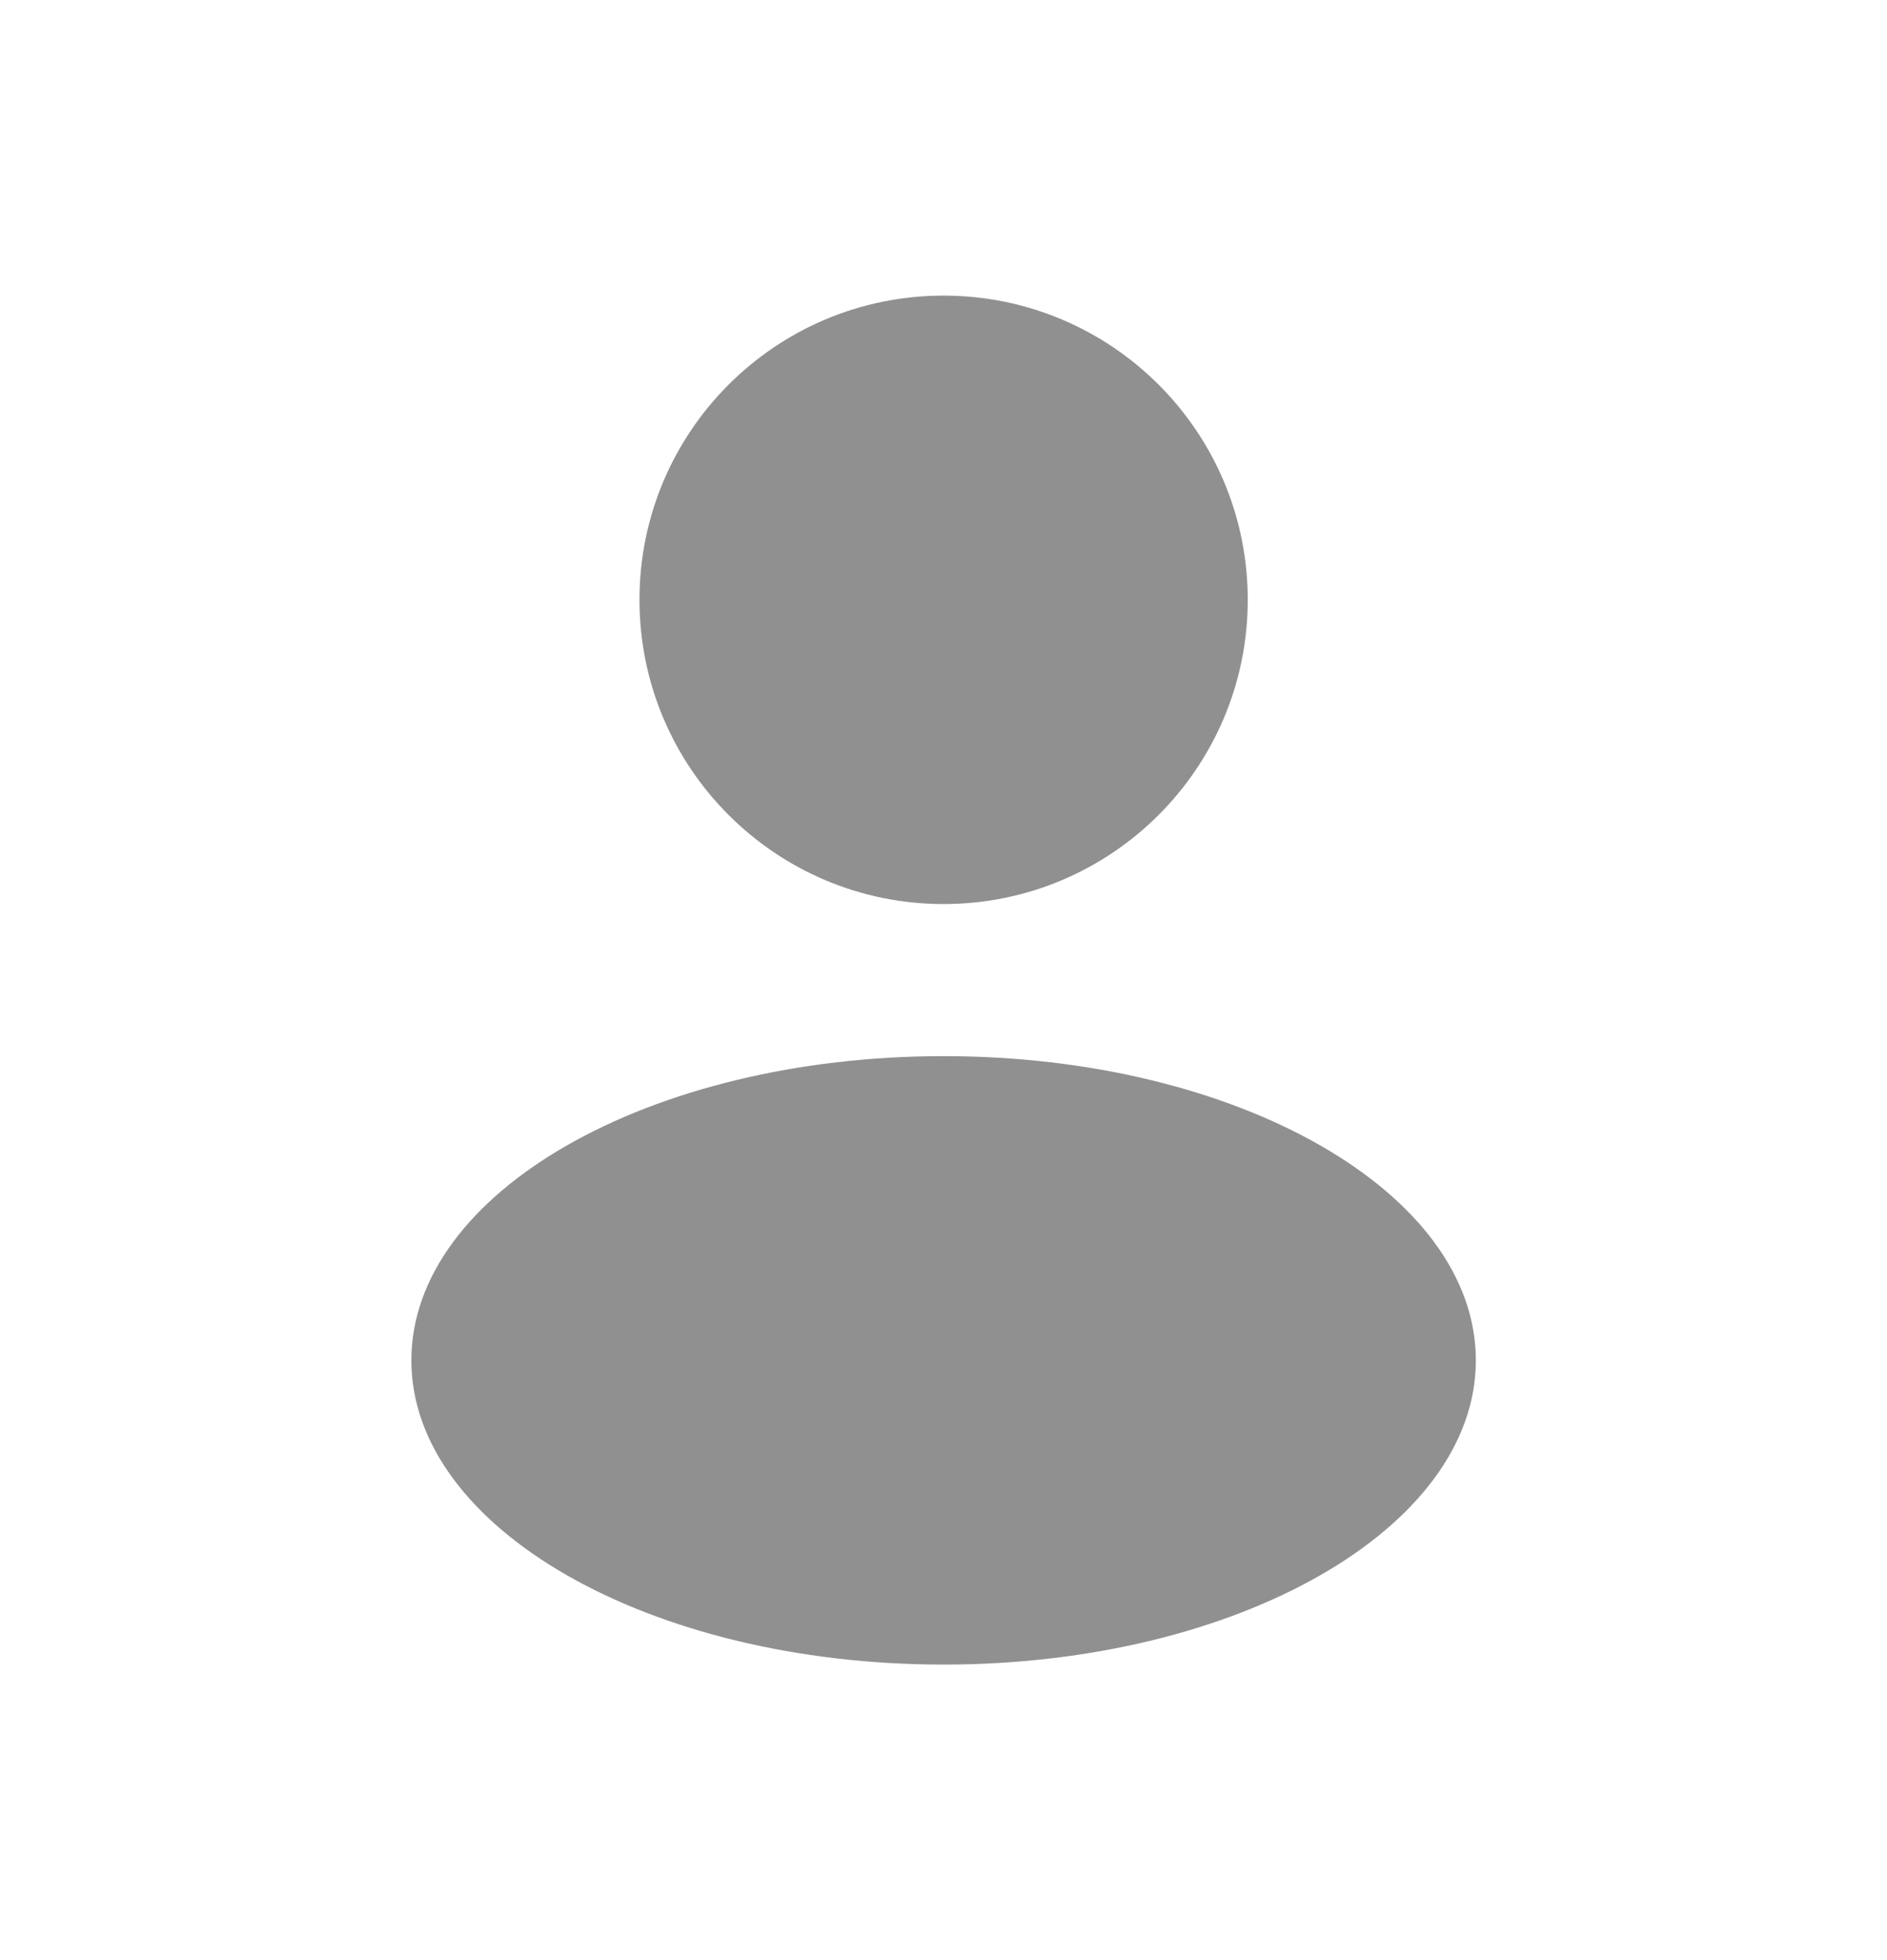 <svg width="26" height="27" viewBox="0 0 26 27" fill="none" xmlns="http://www.w3.org/2000/svg">
<path fill-rule="evenodd" clip-rule="evenodd" d="M13.001 12.453C15.316 12.453 17.192 10.576 17.192 8.262C17.192 5.948 15.316 4.072 13.001 4.072C10.687 4.072 8.811 5.948 8.811 8.262C8.811 10.576 10.687 12.453 13.001 12.453ZM13.001 22.929C17.051 22.929 20.335 21.052 20.335 18.738C20.335 16.424 17.051 14.548 13.001 14.548C8.951 14.548 5.668 16.424 5.668 18.738C5.668 21.052 8.951 22.929 13.001 22.929Z" fill="#909090"/>
</svg>
